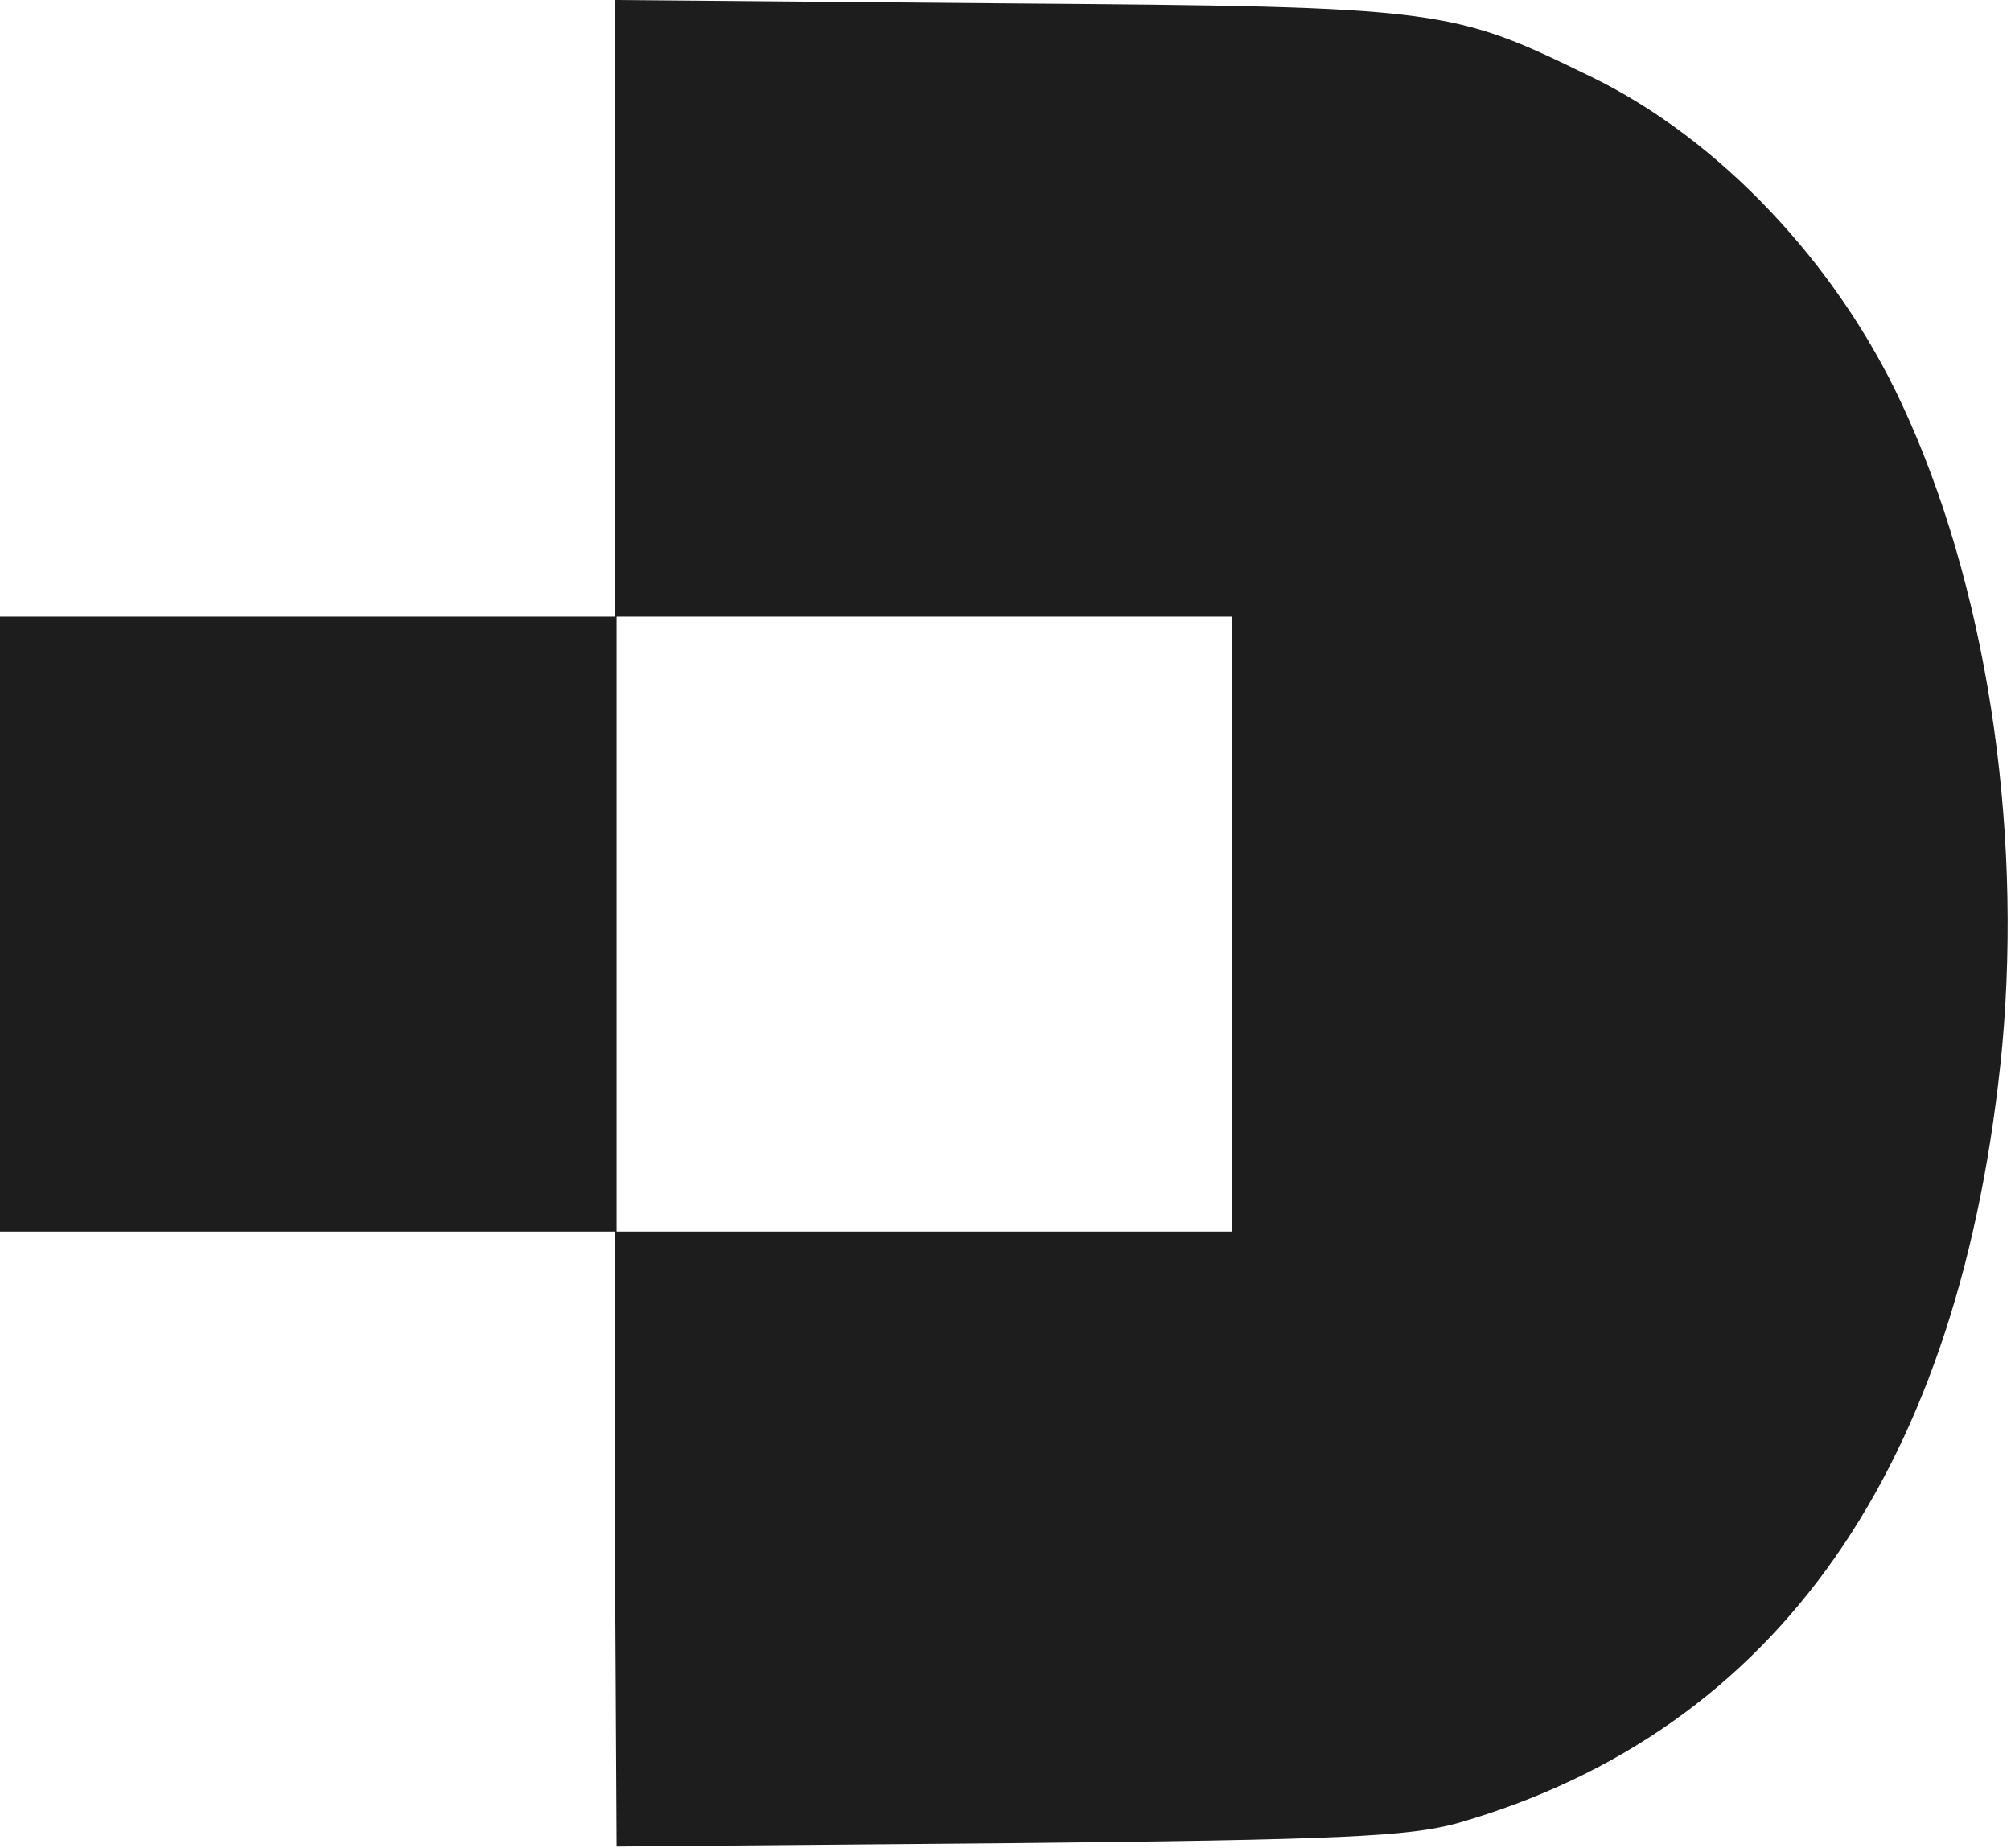 <svg width="37" height="34" viewBox="0 0 37 34" fill="none" xmlns="http://www.w3.org/2000/svg">
<path d="M11.314 28.328V22.656H0V11.344H11.314V0L18.528 0.062C26.574 0.123 26.697 0.154 29.287 1.418C31.63 2.558 33.788 4.84 34.99 7.429C36.531 10.727 37.21 15.104 36.84 19.235C36.1 26.972 32.709 31.842 26.82 33.538C25.927 33.784 24.693 33.846 18.558 33.907L11.345 33.969L11.314 28.328ZM22.659 17.015V11.344H11.345V22.656H22.659V17.015Z" fill="#1D1D1D"/>
</svg>
